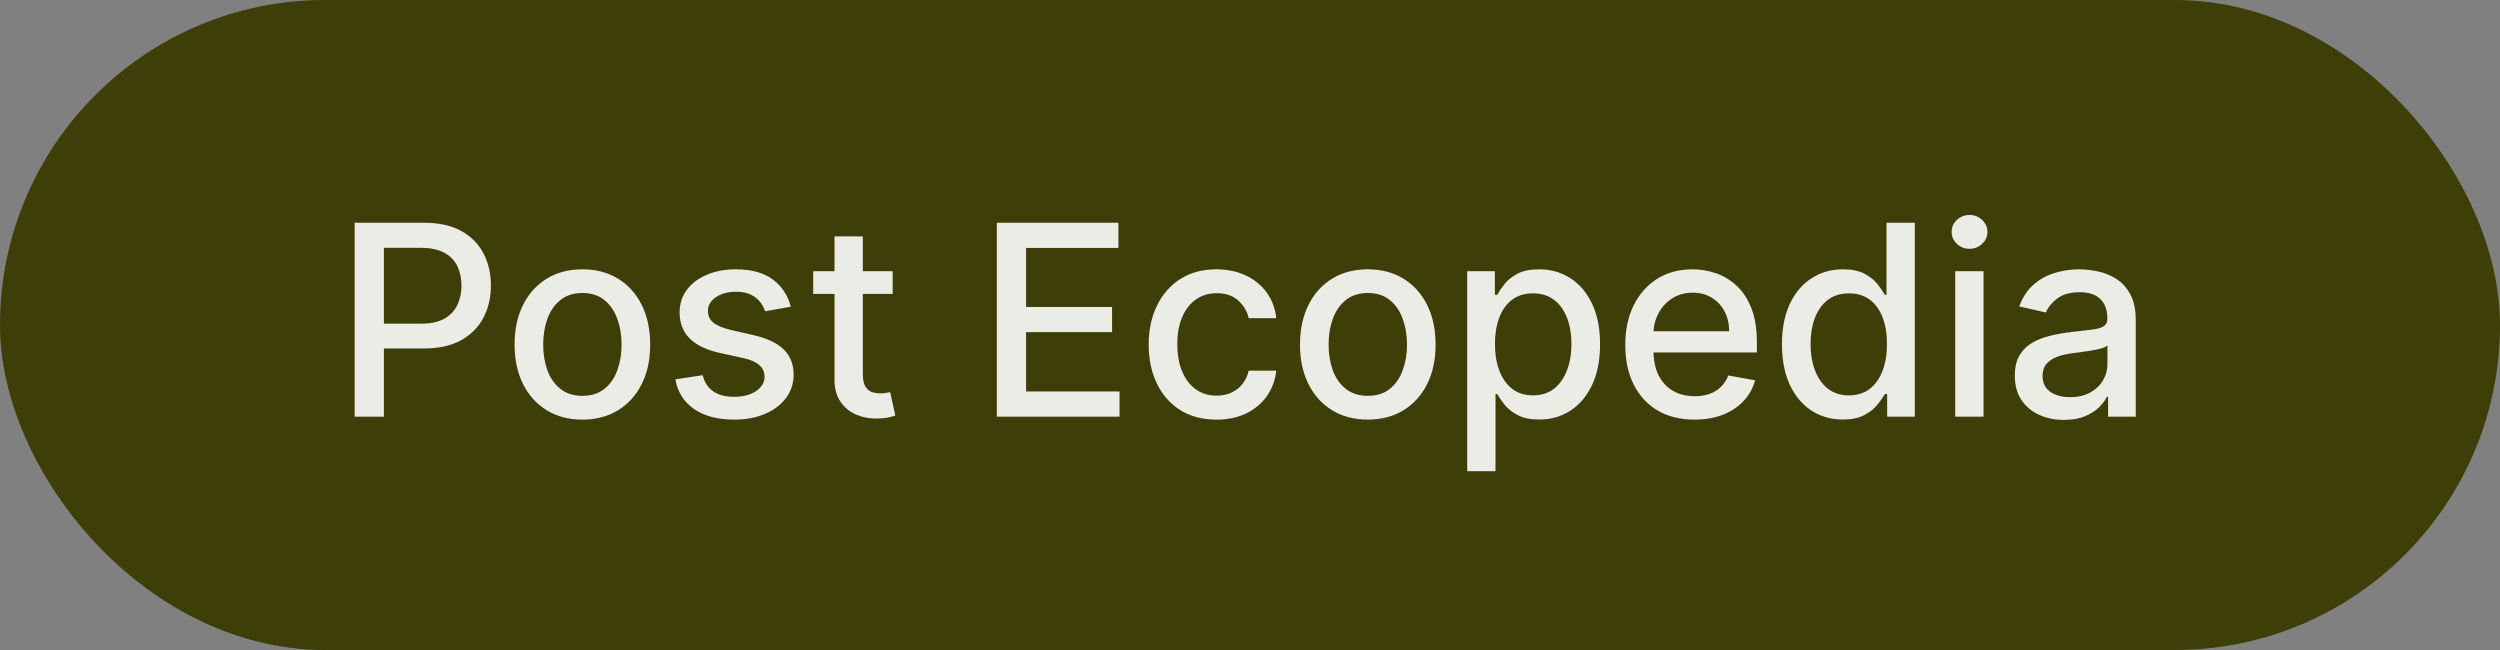 <svg width="150" height="39" viewBox="0 0 150 39" fill="none" xmlns="http://www.w3.org/2000/svg">
<rect x="0" y="0" width="150" height="39" fill="#808080" stroke="none"/>
<rect x="1" y="1" width="148" height="37" rx="18.5" fill="#3E3E08"/>
<rect x="1" y="1" width="148" height="37" rx="18.5" stroke="#3E3E08" stroke-width="2"/>
<path d="M21.278 25V13.364H25.426C26.331 13.364 27.081 13.528 27.676 13.858C28.271 14.188 28.716 14.638 29.011 15.21C29.307 15.778 29.454 16.419 29.454 17.131C29.454 17.847 29.305 18.491 29.006 19.062C28.71 19.631 28.263 20.081 27.665 20.415C27.07 20.744 26.322 20.909 25.421 20.909H22.568V19.421H25.261C25.833 19.421 26.297 19.322 26.653 19.125C27.009 18.924 27.271 18.651 27.438 18.307C27.604 17.962 27.688 17.57 27.688 17.131C27.688 16.691 27.604 16.301 27.438 15.96C27.271 15.619 27.008 15.352 26.648 15.159C26.292 14.966 25.822 14.869 25.239 14.869H23.034V25H21.278ZM34.943 25.176C34.125 25.176 33.411 24.989 32.801 24.614C32.191 24.239 31.718 23.714 31.381 23.04C31.044 22.366 30.875 21.578 30.875 20.676C30.875 19.771 31.044 18.979 31.381 18.301C31.718 17.623 32.191 17.097 32.801 16.722C33.411 16.347 34.125 16.159 34.943 16.159C35.761 16.159 36.475 16.347 37.085 16.722C37.695 17.097 38.169 17.623 38.506 18.301C38.843 18.979 39.011 19.771 39.011 20.676C39.011 21.578 38.843 22.366 38.506 23.04C38.169 23.714 37.695 24.239 37.085 24.614C36.475 24.989 35.761 25.176 34.943 25.176ZM34.949 23.75C35.479 23.75 35.919 23.61 36.267 23.329C36.615 23.049 36.873 22.676 37.04 22.21C37.21 21.744 37.295 21.231 37.295 20.671C37.295 20.114 37.21 19.602 37.04 19.136C36.873 18.667 36.615 18.29 36.267 18.006C35.919 17.722 35.479 17.579 34.949 17.579C34.415 17.579 33.972 17.722 33.619 18.006C33.271 18.29 33.011 18.667 32.841 19.136C32.674 19.602 32.591 20.114 32.591 20.671C32.591 21.231 32.674 21.744 32.841 22.21C33.011 22.676 33.271 23.049 33.619 23.329C33.972 23.61 34.415 23.75 34.949 23.75ZM47.447 18.403L45.908 18.676C45.843 18.479 45.741 18.292 45.601 18.114C45.465 17.936 45.279 17.79 45.044 17.676C44.809 17.562 44.516 17.506 44.163 17.506C43.682 17.506 43.281 17.614 42.959 17.829C42.637 18.042 42.476 18.316 42.476 18.653C42.476 18.945 42.584 19.18 42.8 19.358C43.016 19.536 43.364 19.682 43.845 19.796L45.231 20.114C46.035 20.299 46.633 20.585 47.027 20.972C47.421 21.358 47.618 21.86 47.618 22.477C47.618 23 47.466 23.466 47.163 23.875C46.864 24.28 46.446 24.599 45.908 24.829C45.374 25.061 44.754 25.176 44.05 25.176C43.072 25.176 42.275 24.968 41.658 24.551C41.04 24.131 40.661 23.534 40.521 22.761L42.163 22.511C42.266 22.939 42.476 23.263 42.794 23.483C43.112 23.699 43.527 23.807 44.038 23.807C44.595 23.807 45.04 23.691 45.374 23.46C45.707 23.225 45.874 22.939 45.874 22.602C45.874 22.329 45.771 22.1 45.567 21.915C45.366 21.729 45.057 21.589 44.641 21.494L43.163 21.171C42.349 20.985 41.747 20.689 41.356 20.284C40.97 19.879 40.777 19.366 40.777 18.744C40.777 18.229 40.921 17.778 41.209 17.392C41.497 17.006 41.894 16.704 42.402 16.489C42.91 16.269 43.491 16.159 44.146 16.159C45.09 16.159 45.832 16.364 46.374 16.773C46.915 17.178 47.273 17.722 47.447 18.403ZM53.56 16.273V17.636H48.793V16.273H53.56ZM50.071 14.182H51.77V22.438C51.77 22.767 51.819 23.015 51.918 23.182C52.016 23.345 52.143 23.456 52.298 23.517C52.457 23.574 52.63 23.602 52.815 23.602C52.952 23.602 53.071 23.593 53.173 23.574C53.276 23.555 53.355 23.54 53.412 23.528L53.719 24.932C53.62 24.97 53.48 25.008 53.298 25.046C53.117 25.087 52.889 25.11 52.617 25.114C52.169 25.121 51.753 25.042 51.367 24.875C50.98 24.708 50.668 24.451 50.429 24.102C50.19 23.754 50.071 23.316 50.071 22.79V14.182ZM59.81 25V13.364H67.105V14.875H61.565V18.421H66.724V19.926H61.565V23.489H67.173V25H59.81ZM72.99 25.176C72.145 25.176 71.418 24.985 70.808 24.602C70.202 24.216 69.736 23.684 69.41 23.006C69.085 22.328 68.922 21.551 68.922 20.676C68.922 19.79 69.088 19.008 69.422 18.329C69.755 17.648 70.225 17.116 70.831 16.733C71.437 16.35 72.151 16.159 72.973 16.159C73.636 16.159 74.227 16.282 74.746 16.528C75.265 16.771 75.683 17.112 76.001 17.551C76.323 17.991 76.515 18.504 76.575 19.091H74.922C74.831 18.682 74.623 18.329 74.297 18.034C73.975 17.739 73.543 17.591 73.001 17.591C72.528 17.591 72.113 17.716 71.757 17.966C71.405 18.212 71.13 18.564 70.933 19.023C70.736 19.477 70.638 20.015 70.638 20.636C70.638 21.273 70.734 21.822 70.928 22.284C71.121 22.746 71.394 23.104 71.746 23.358C72.102 23.612 72.52 23.739 73.001 23.739C73.323 23.739 73.615 23.68 73.876 23.562C74.142 23.441 74.363 23.269 74.541 23.046C74.723 22.822 74.85 22.553 74.922 22.239H76.575C76.515 22.803 76.331 23.307 76.024 23.75C75.717 24.193 75.306 24.542 74.791 24.796C74.28 25.049 73.68 25.176 72.99 25.176ZM82.068 25.176C81.25 25.176 80.536 24.989 79.926 24.614C79.316 24.239 78.843 23.714 78.506 23.04C78.169 22.366 78 21.578 78 20.676C78 19.771 78.169 18.979 78.506 18.301C78.843 17.623 79.316 17.097 79.926 16.722C80.536 16.347 81.25 16.159 82.068 16.159C82.886 16.159 83.6 16.347 84.21 16.722C84.82 17.097 85.294 17.623 85.631 18.301C85.968 18.979 86.136 19.771 86.136 20.676C86.136 21.578 85.968 22.366 85.631 23.04C85.294 23.714 84.82 24.239 84.21 24.614C83.6 24.989 82.886 25.176 82.068 25.176ZM82.074 23.75C82.604 23.75 83.044 23.61 83.392 23.329C83.74 23.049 83.998 22.676 84.165 22.21C84.335 21.744 84.421 21.231 84.421 20.671C84.421 20.114 84.335 19.602 84.165 19.136C83.998 18.667 83.74 18.29 83.392 18.006C83.044 17.722 82.604 17.579 82.074 17.579C81.54 17.579 81.097 17.722 80.744 18.006C80.396 18.29 80.136 18.667 79.966 19.136C79.799 19.602 79.716 20.114 79.716 20.671C79.716 21.231 79.799 21.744 79.966 22.21C80.136 22.676 80.396 23.049 80.744 23.329C81.097 23.61 81.54 23.75 82.074 23.75ZM88.033 28.273V16.273H89.692V17.688H89.834C89.932 17.506 90.074 17.296 90.26 17.057C90.445 16.818 90.703 16.61 91.033 16.432C91.362 16.25 91.798 16.159 92.34 16.159C93.044 16.159 93.673 16.337 94.226 16.693C94.779 17.049 95.213 17.562 95.527 18.233C95.845 18.903 96.004 19.71 96.004 20.653C96.004 21.597 95.847 22.405 95.533 23.079C95.218 23.75 94.787 24.267 94.237 24.631C93.688 24.991 93.061 25.171 92.356 25.171C91.826 25.171 91.392 25.081 91.055 24.903C90.722 24.725 90.461 24.517 90.271 24.278C90.082 24.04 89.936 23.828 89.834 23.642H89.731V28.273H88.033ZM89.697 20.636C89.697 21.25 89.787 21.788 89.965 22.25C90.142 22.712 90.4 23.074 90.737 23.335C91.074 23.593 91.487 23.722 91.976 23.722C92.483 23.722 92.908 23.587 93.249 23.318C93.59 23.046 93.847 22.676 94.021 22.21C94.199 21.744 94.288 21.22 94.288 20.636C94.288 20.061 94.201 19.544 94.027 19.085C93.856 18.627 93.599 18.265 93.254 18C92.913 17.735 92.487 17.602 91.976 17.602C91.483 17.602 91.067 17.729 90.726 17.983C90.389 18.237 90.133 18.591 89.959 19.046C89.785 19.5 89.697 20.03 89.697 20.636ZM101.669 25.176C100.809 25.176 100.069 24.992 99.447 24.625C98.83 24.254 98.353 23.733 98.016 23.062C97.682 22.388 97.516 21.599 97.516 20.693C97.516 19.799 97.682 19.011 98.016 18.329C98.353 17.648 98.822 17.116 99.425 16.733C100.031 16.35 100.739 16.159 101.55 16.159C102.042 16.159 102.519 16.241 102.982 16.403C103.444 16.566 103.858 16.822 104.226 17.171C104.593 17.519 104.883 17.972 105.095 18.528C105.307 19.081 105.413 19.754 105.413 20.546V21.148H98.476V19.875H103.749C103.749 19.428 103.658 19.032 103.476 18.688C103.294 18.339 103.038 18.064 102.709 17.864C102.383 17.663 102 17.562 101.561 17.562C101.084 17.562 100.667 17.68 100.311 17.915C99.959 18.146 99.686 18.449 99.493 18.824C99.303 19.195 99.209 19.599 99.209 20.034V21.028C99.209 21.612 99.311 22.108 99.516 22.517C99.724 22.926 100.014 23.239 100.385 23.454C100.756 23.667 101.19 23.773 101.686 23.773C102.008 23.773 102.302 23.727 102.567 23.636C102.832 23.542 103.061 23.401 103.254 23.216C103.447 23.03 103.595 22.801 103.697 22.528L105.305 22.818C105.177 23.292 104.946 23.706 104.612 24.062C104.283 24.415 103.868 24.689 103.368 24.886C102.872 25.079 102.305 25.176 101.669 25.176ZM110.565 25.171C109.861 25.171 109.232 24.991 108.679 24.631C108.13 24.267 107.698 23.75 107.384 23.079C107.073 22.405 106.918 21.597 106.918 20.653C106.918 19.71 107.075 18.903 107.389 18.233C107.707 17.562 108.143 17.049 108.696 16.693C109.249 16.337 109.876 16.159 110.577 16.159C111.118 16.159 111.554 16.25 111.884 16.432C112.217 16.61 112.474 16.818 112.656 17.057C112.842 17.296 112.986 17.506 113.088 17.688H113.19V13.364H114.889V25H113.23V23.642H113.088C112.986 23.828 112.838 24.04 112.645 24.278C112.455 24.517 112.194 24.725 111.861 24.903C111.527 25.081 111.096 25.171 110.565 25.171ZM110.94 23.722C111.429 23.722 111.842 23.593 112.179 23.335C112.52 23.074 112.777 22.712 112.952 22.25C113.13 21.788 113.219 21.25 113.219 20.636C113.219 20.03 113.132 19.5 112.957 19.046C112.783 18.591 112.527 18.237 112.19 17.983C111.853 17.729 111.437 17.602 110.94 17.602C110.429 17.602 110.003 17.735 109.662 18C109.321 18.265 109.063 18.627 108.889 19.085C108.719 19.544 108.634 20.061 108.634 20.636C108.634 21.22 108.721 21.744 108.895 22.21C109.069 22.676 109.327 23.046 109.668 23.318C110.012 23.587 110.437 23.722 110.94 23.722ZM117.314 25V16.273H119.013V25H117.314ZM118.172 14.926C117.876 14.926 117.623 14.828 117.411 14.631C117.202 14.43 117.098 14.191 117.098 13.915C117.098 13.634 117.202 13.396 117.411 13.199C117.623 12.998 117.876 12.898 118.172 12.898C118.467 12.898 118.719 12.998 118.928 13.199C119.14 13.396 119.246 13.634 119.246 13.915C119.246 14.191 119.14 14.43 118.928 14.631C118.719 14.828 118.467 14.926 118.172 14.926ZM123.838 25.193C123.285 25.193 122.785 25.091 122.338 24.886C121.891 24.678 121.537 24.377 121.276 23.983C121.018 23.589 120.889 23.106 120.889 22.534C120.889 22.042 120.984 21.636 121.173 21.318C121.363 21 121.618 20.748 121.94 20.562C122.262 20.377 122.622 20.237 123.02 20.142C123.418 20.047 123.823 19.975 124.236 19.926C124.759 19.866 125.183 19.816 125.509 19.778C125.834 19.737 126.071 19.671 126.219 19.579C126.366 19.489 126.44 19.341 126.44 19.136V19.097C126.44 18.6 126.3 18.216 126.02 17.943C125.743 17.671 125.33 17.534 124.781 17.534C124.209 17.534 123.759 17.661 123.429 17.915C123.103 18.165 122.878 18.443 122.753 18.75L121.156 18.386C121.346 17.856 121.622 17.428 121.986 17.102C122.353 16.773 122.776 16.534 123.253 16.386C123.73 16.235 124.232 16.159 124.759 16.159C125.107 16.159 125.476 16.201 125.866 16.284C126.26 16.364 126.628 16.511 126.969 16.727C127.313 16.943 127.596 17.252 127.815 17.653C128.035 18.051 128.145 18.568 128.145 19.204V25H126.486V23.807H126.418C126.308 24.026 126.143 24.242 125.923 24.454C125.704 24.667 125.421 24.843 125.077 24.983C124.732 25.123 124.319 25.193 123.838 25.193ZM124.207 23.829C124.677 23.829 125.079 23.737 125.412 23.551C125.749 23.366 126.005 23.123 126.179 22.824C126.357 22.521 126.446 22.197 126.446 21.852V20.727C126.385 20.788 126.268 20.845 126.094 20.898C125.923 20.947 125.728 20.991 125.509 21.028C125.289 21.062 125.075 21.095 124.866 21.125C124.658 21.151 124.484 21.174 124.344 21.193C124.014 21.235 123.713 21.305 123.44 21.403C123.171 21.502 122.955 21.644 122.793 21.829C122.634 22.011 122.554 22.254 122.554 22.557C122.554 22.977 122.709 23.296 123.02 23.511C123.33 23.724 123.726 23.829 124.207 23.829Z" fill="#ECECE6"/>
</svg>
